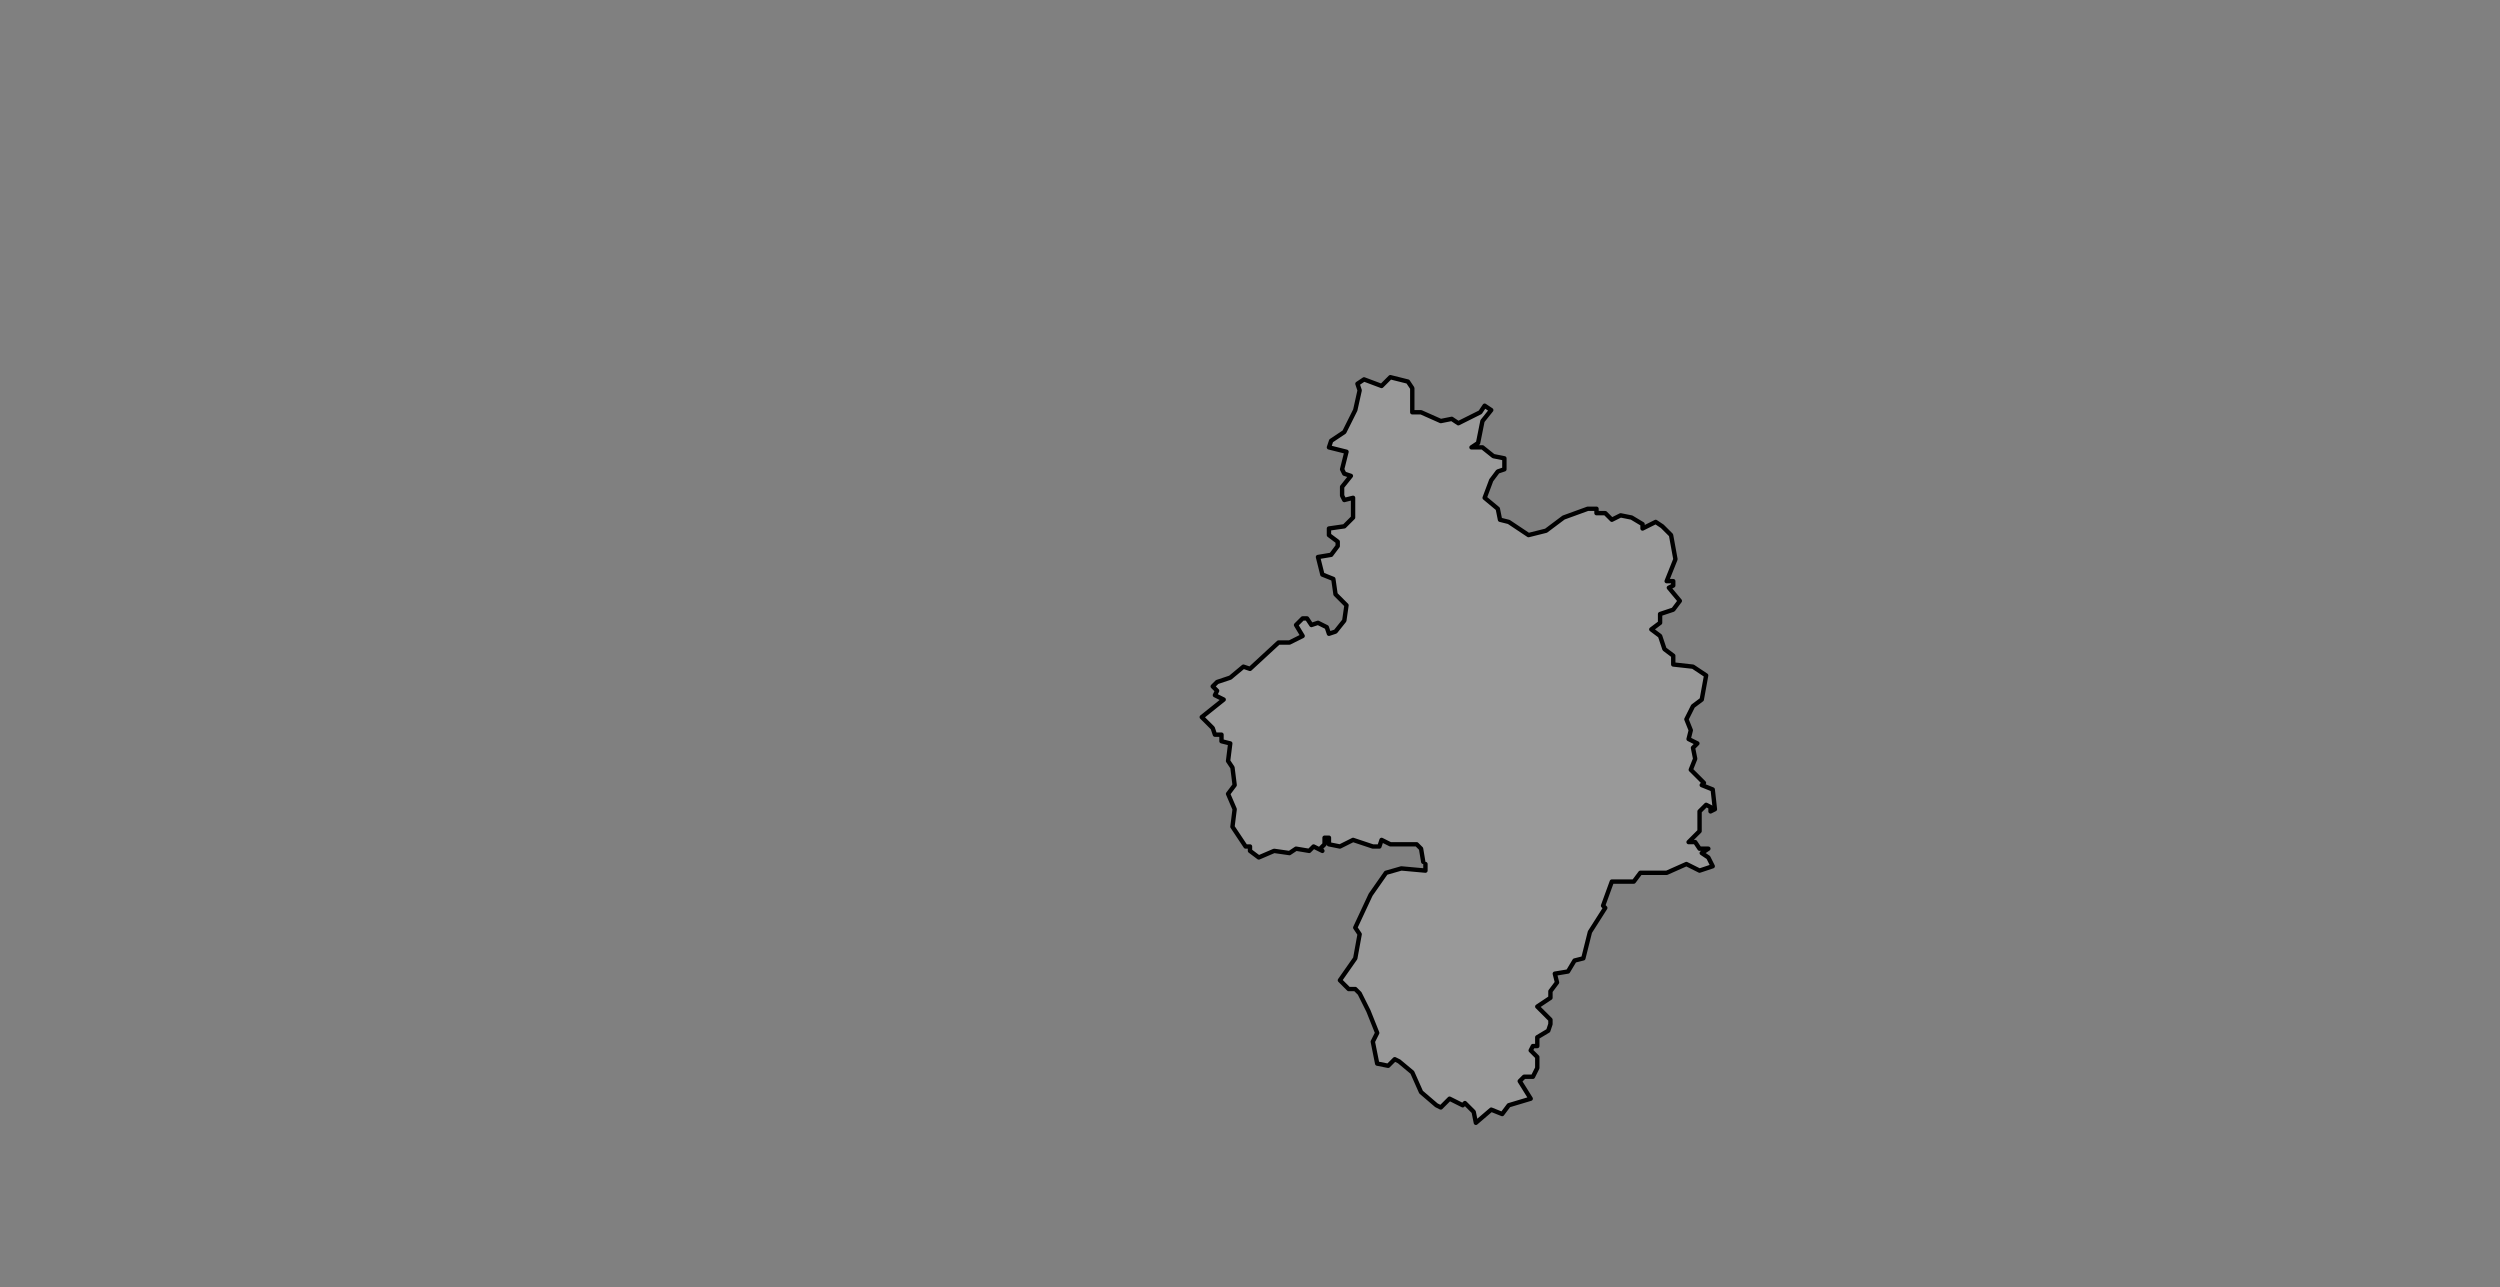 <ns0:svg xmlns:ns0="http://www.w3.org/2000/svg" class="leaflet-zoom-animated" height="587" pointer-events="none" style="transform: translate3d(-95px, -49px, 0px);" viewBox="-95 -49 1140 587" width="1140"><ns0:rect x="-95" y="-49" width="1140" height="587" fill="#808080" stroke="none"/><ns0:g><ns0:path class="leaflet-interactive" d="M555 345L555 348L544 347L537 349L530 359L523 374L525 377L523 388L516 398L520 402L523 402L525 404L529 412L533 422L531 426L533 436L538 437L541 434L543 435L549 440L553 449L560 455L562 456L566 452L572 455L573 454L577 458L578 463L585 457L590 459L593 455L603 452L598 444L600 442L604 442L606 438L606 433L603 430L604 428L606 428L606 424L611 421L612 418L612 416L606 410L612 406L612 403L615 399L614 395L620 394L623 389L627 388L630 376L637 365L636 364L640 353L650 353L653 349L665 349L674 345L680 348L686 346L684 342L681 340L684 338L680 338L678 335L675 335L680 330L680 321L683 318L685 319L685 321L687 320L686 311L681 309L682 308L676 302L678 297L677 292L679 290L675 288L676 284L674 279L677 273L681 270L683 259L677 255L668 254L668 250L664 247L662 241L658 238L662 235L662 231L668 229L671 225L666 219L668 218L668 216L665 216L669 206L667 195L663 191L660 189L654 192L654 190L649 187L644 186L640 188L637 185L633 185L633 183L629 183L618 187L610 193L602 195L593 189L589 188L588 183L582 178L585 170L588 166L591 165L591 160L586 159L581 155L576 155L579 153L581 143L585 138L582 136L580 139L570 144L567 142L562 143L553 139L549 139L549 128L547 125L539 123L535 127L527 124L524 126L525 129L523 138L518 148L512 152L511 155L519 157L517 165L518 167L521 168L517 173L517 177L518 179L522 178L522 187L518 191L511 192L511 195L515 198L515 200L512 204L506 205L508 213L513 215L514 222L519 227L518 234L514 239L511 240L510 237L506 235L503 236L501 233L499 233L496 236L499 241L493 244L488 244L475 256L472 255L466 260L460 262L458 264L460 266L459 268L463 270L453 278L458 283L459 286L462 286L462 289L466 290L465 298L467 301L468 309L465 313L468 320L467 328L473 337L475 337L475 339L479 342L486 339L493 340L496 338L502 339L504 337L508 339L507 338L509 336L509 333L511 333L511 336L516 337L522 334L531 337L534 337L535 334L539 336L551 336L553 338L554 344" fill="#fff" fill-opacity="0.2" fill-rule="evenodd" id="&#21512;&#32933;&#24066;" stroke="black" stroke-linecap="round" stroke-linejoin="round" stroke-opacity="1" stroke-width="2" style="transform: translate3d(-95px, -49px, 0px);" viewBox="-95 -49 1140 587" /></ns0:g></ns0:svg>